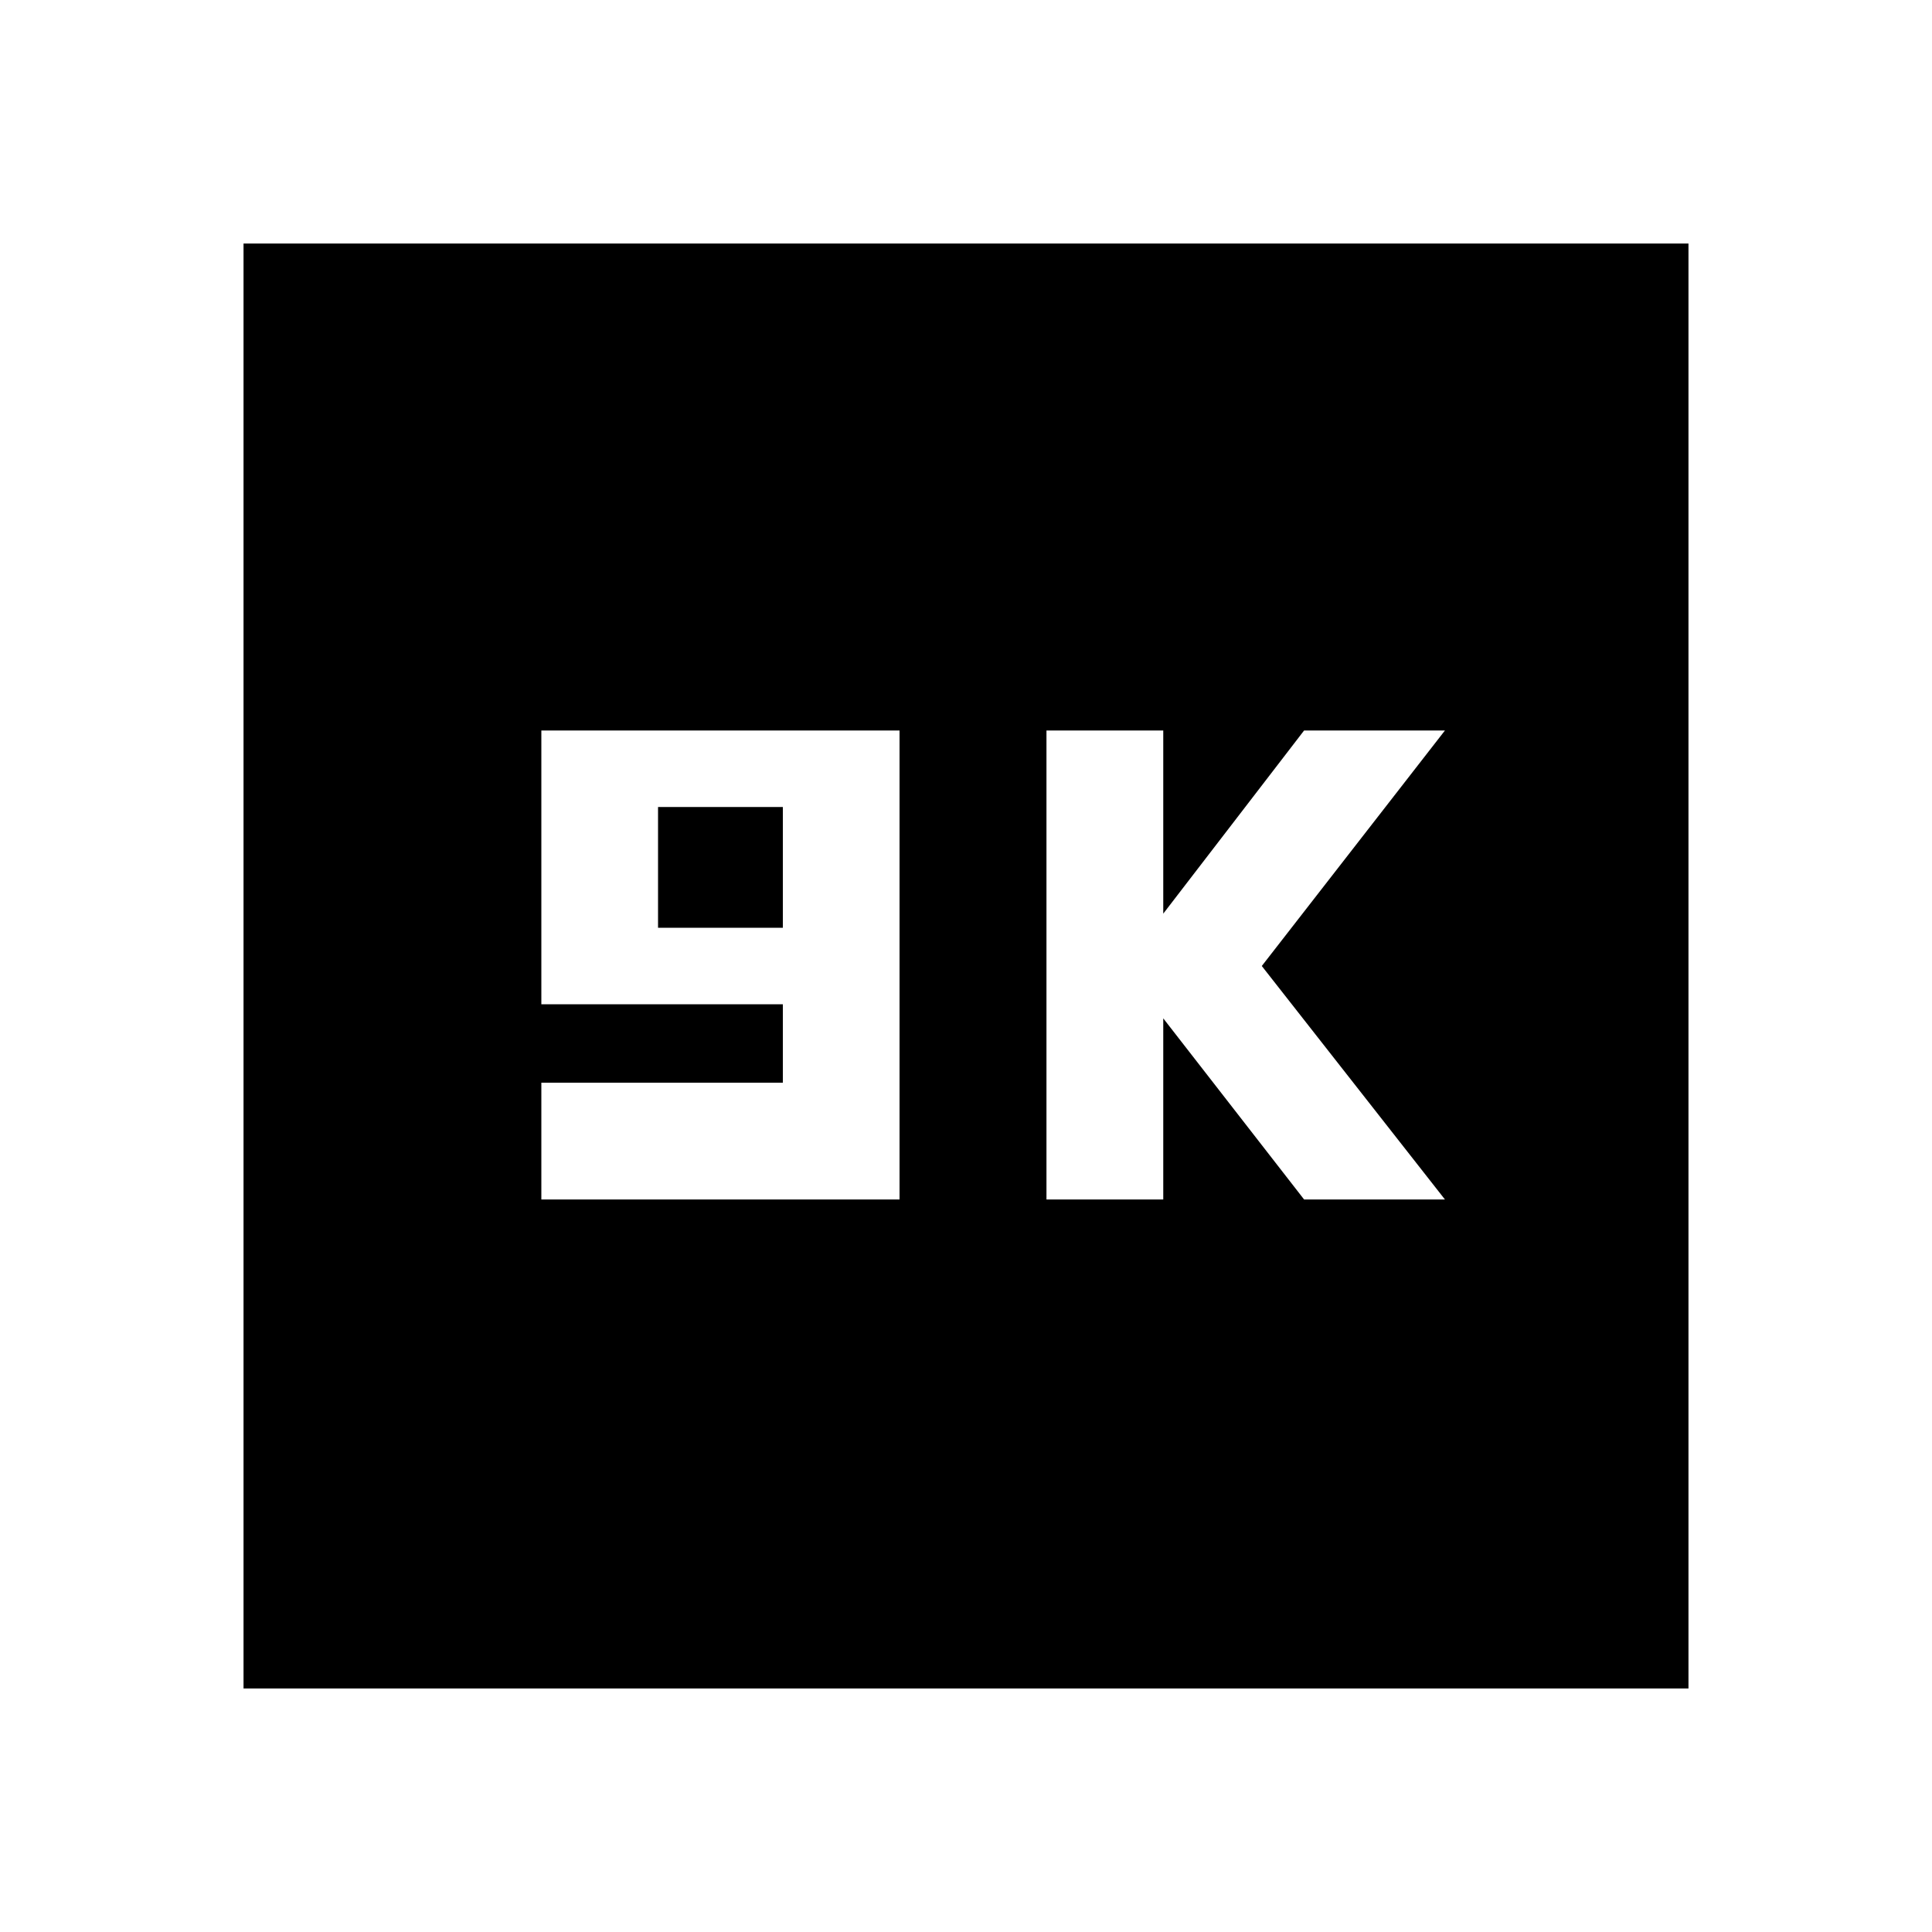 <svg xmlns="http://www.w3.org/2000/svg" height="20" width="20"><path d="M10.833 12.417H12.042V10.542L13.5 12.417H14.958L13.062 10L14.958 7.562H13.5L12.042 9.458V7.562H10.833ZM5.604 12.417H9.312V7.562H5.604V10.396H8.104V11.208H5.604ZM6.812 9.604V8.354H8.104V9.604ZM2.521 17.479V2.521H17.479V17.479Z"/></svg>